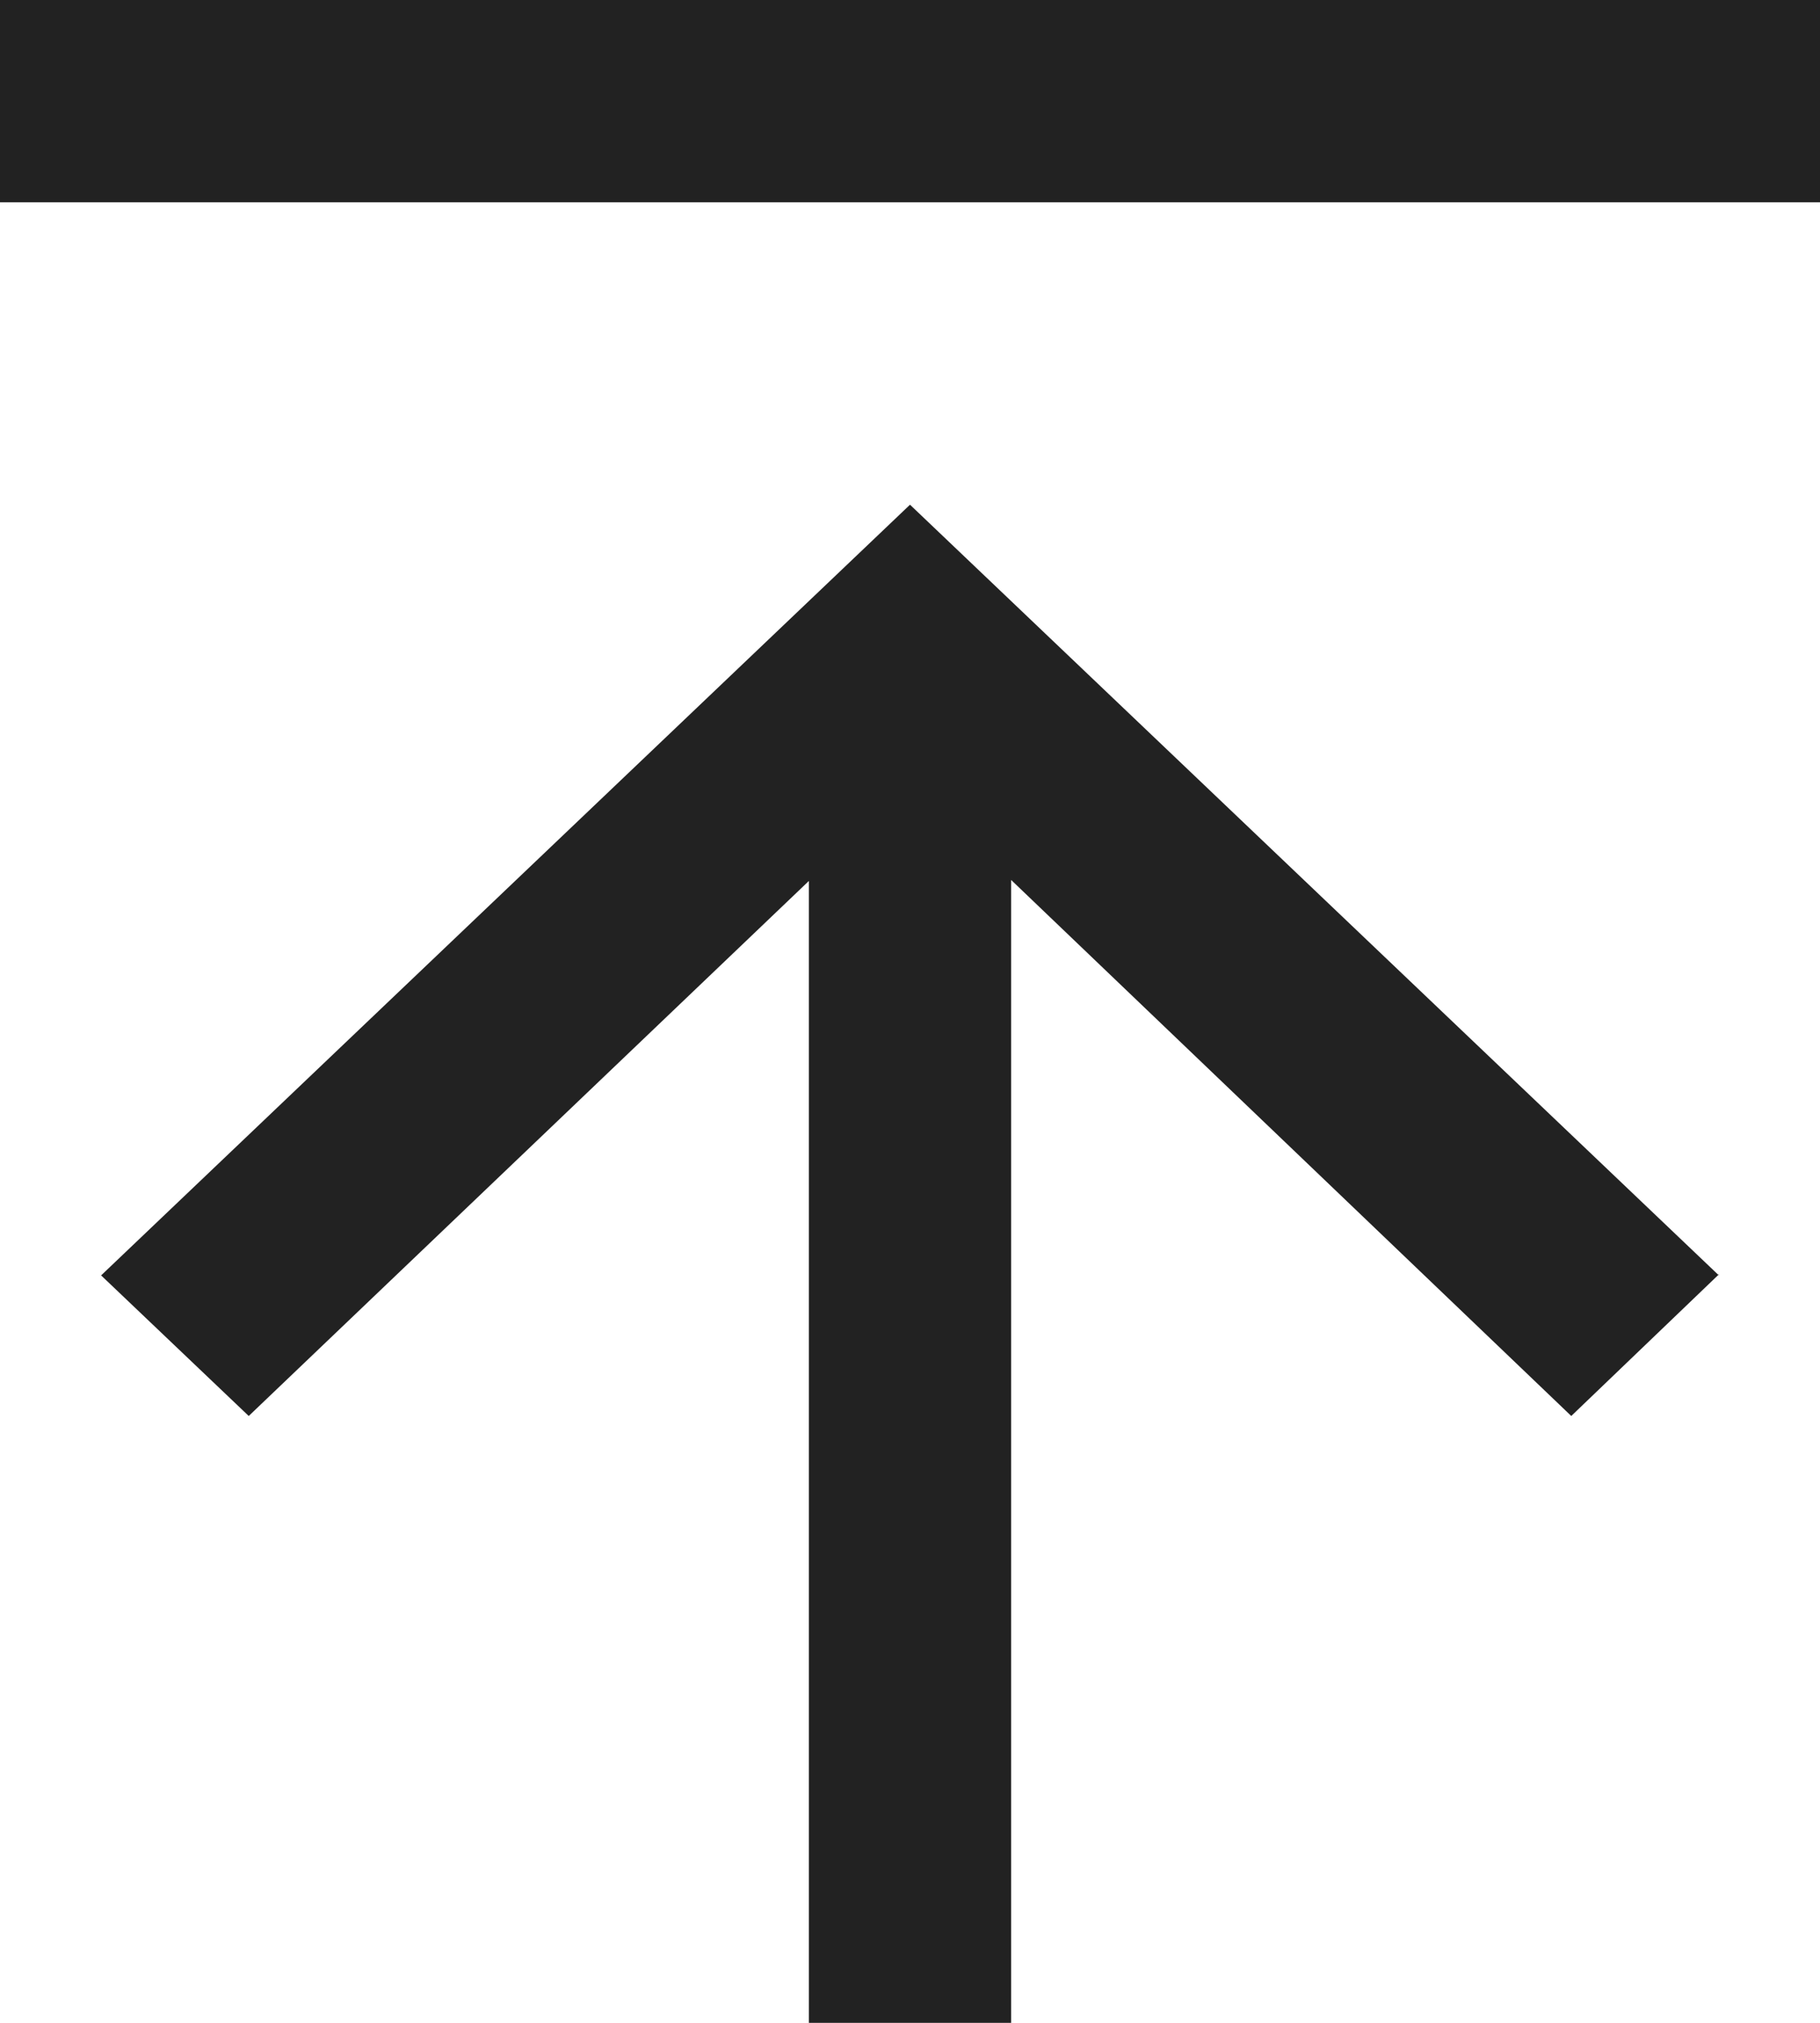 <svg xmlns='http://www.w3.org/2000/svg' preserveAspectRatio='none slice' viewBox='0 0 18 20'><path fill='#222' d='M0 2V0h18v2H0zm17 10.6L15.54 14 10 8.7V20H8V8.71L2.46 14 1 12.61l8-7.62 8 7.62z'/></svg>
